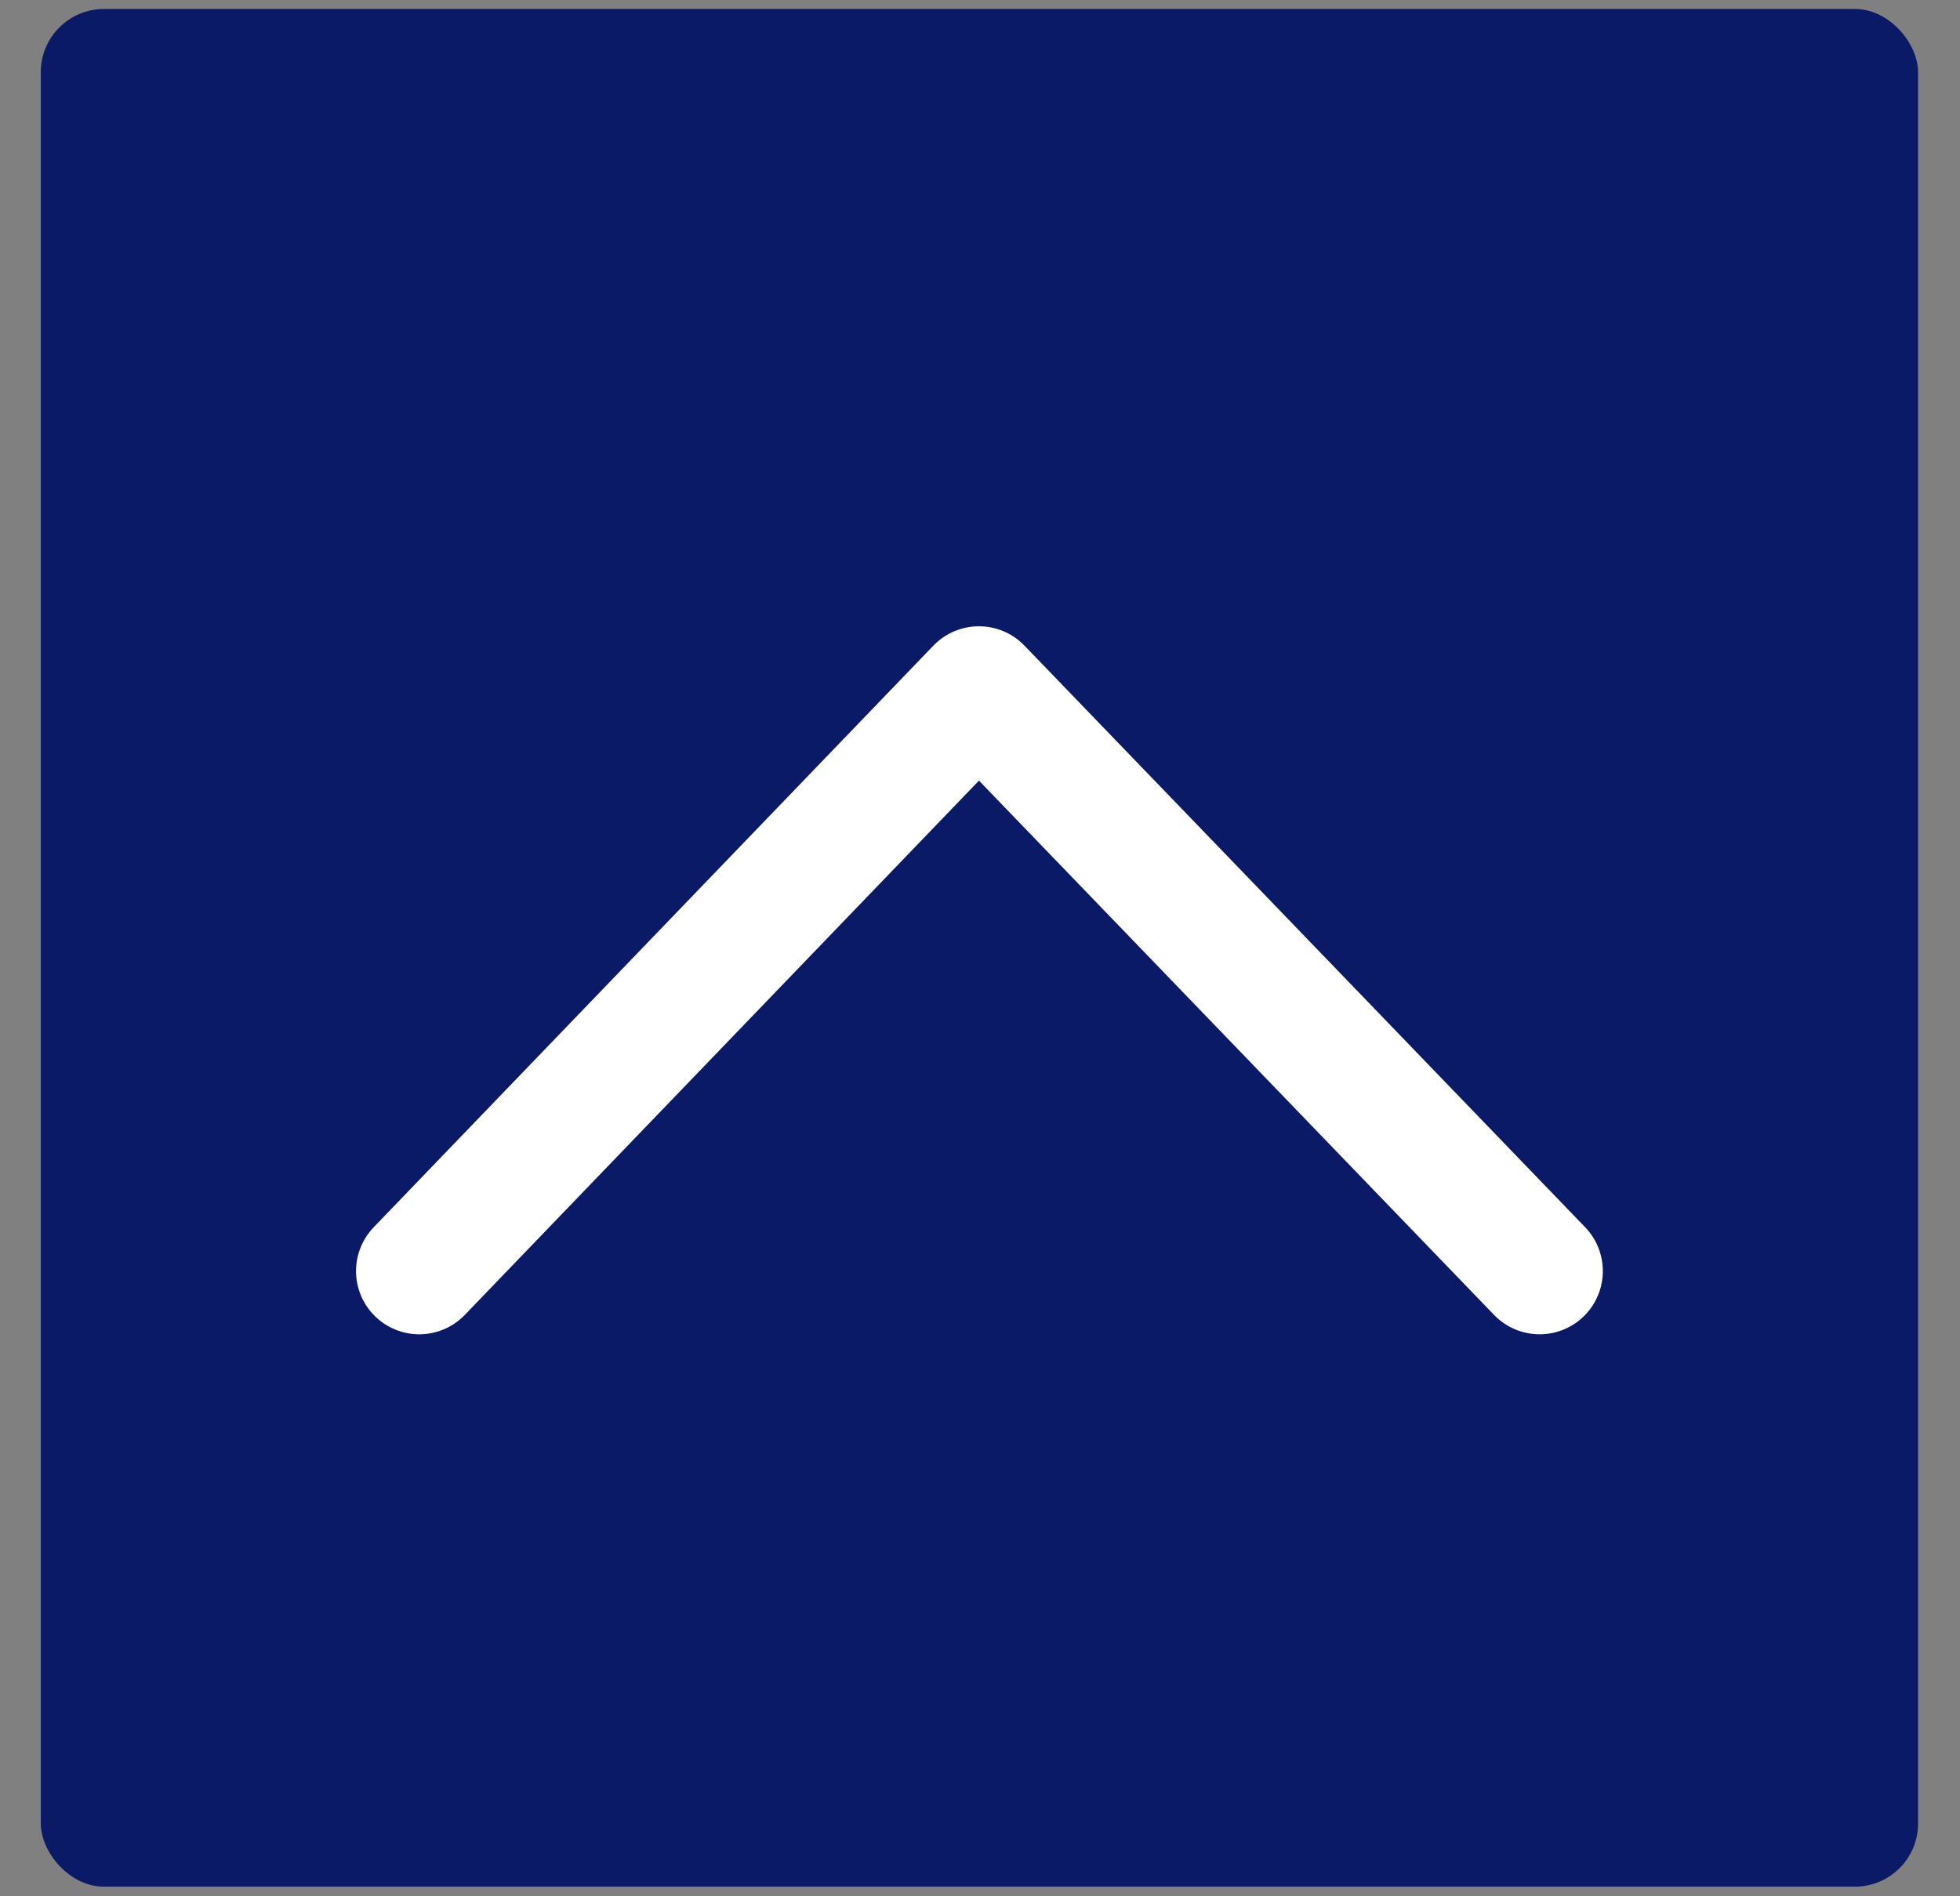 <svg width="31" height="30" viewBox="0 0 31 30" fill="none" xmlns="http://www.w3.org/2000/svg">
<rect x="0" y="0" width="31" height="30" fill="#808080" stroke="none"/>
<rect x="0.645" y="0.142" width="29.692" height="29.706" rx="1" fill="#0A1A66"/>
<path d="M6.631 20.109L15.483 10.908L24.351 20.109" stroke="white" stroke-width="2" stroke-linecap="round" stroke-linejoin="round"/>
</svg>
